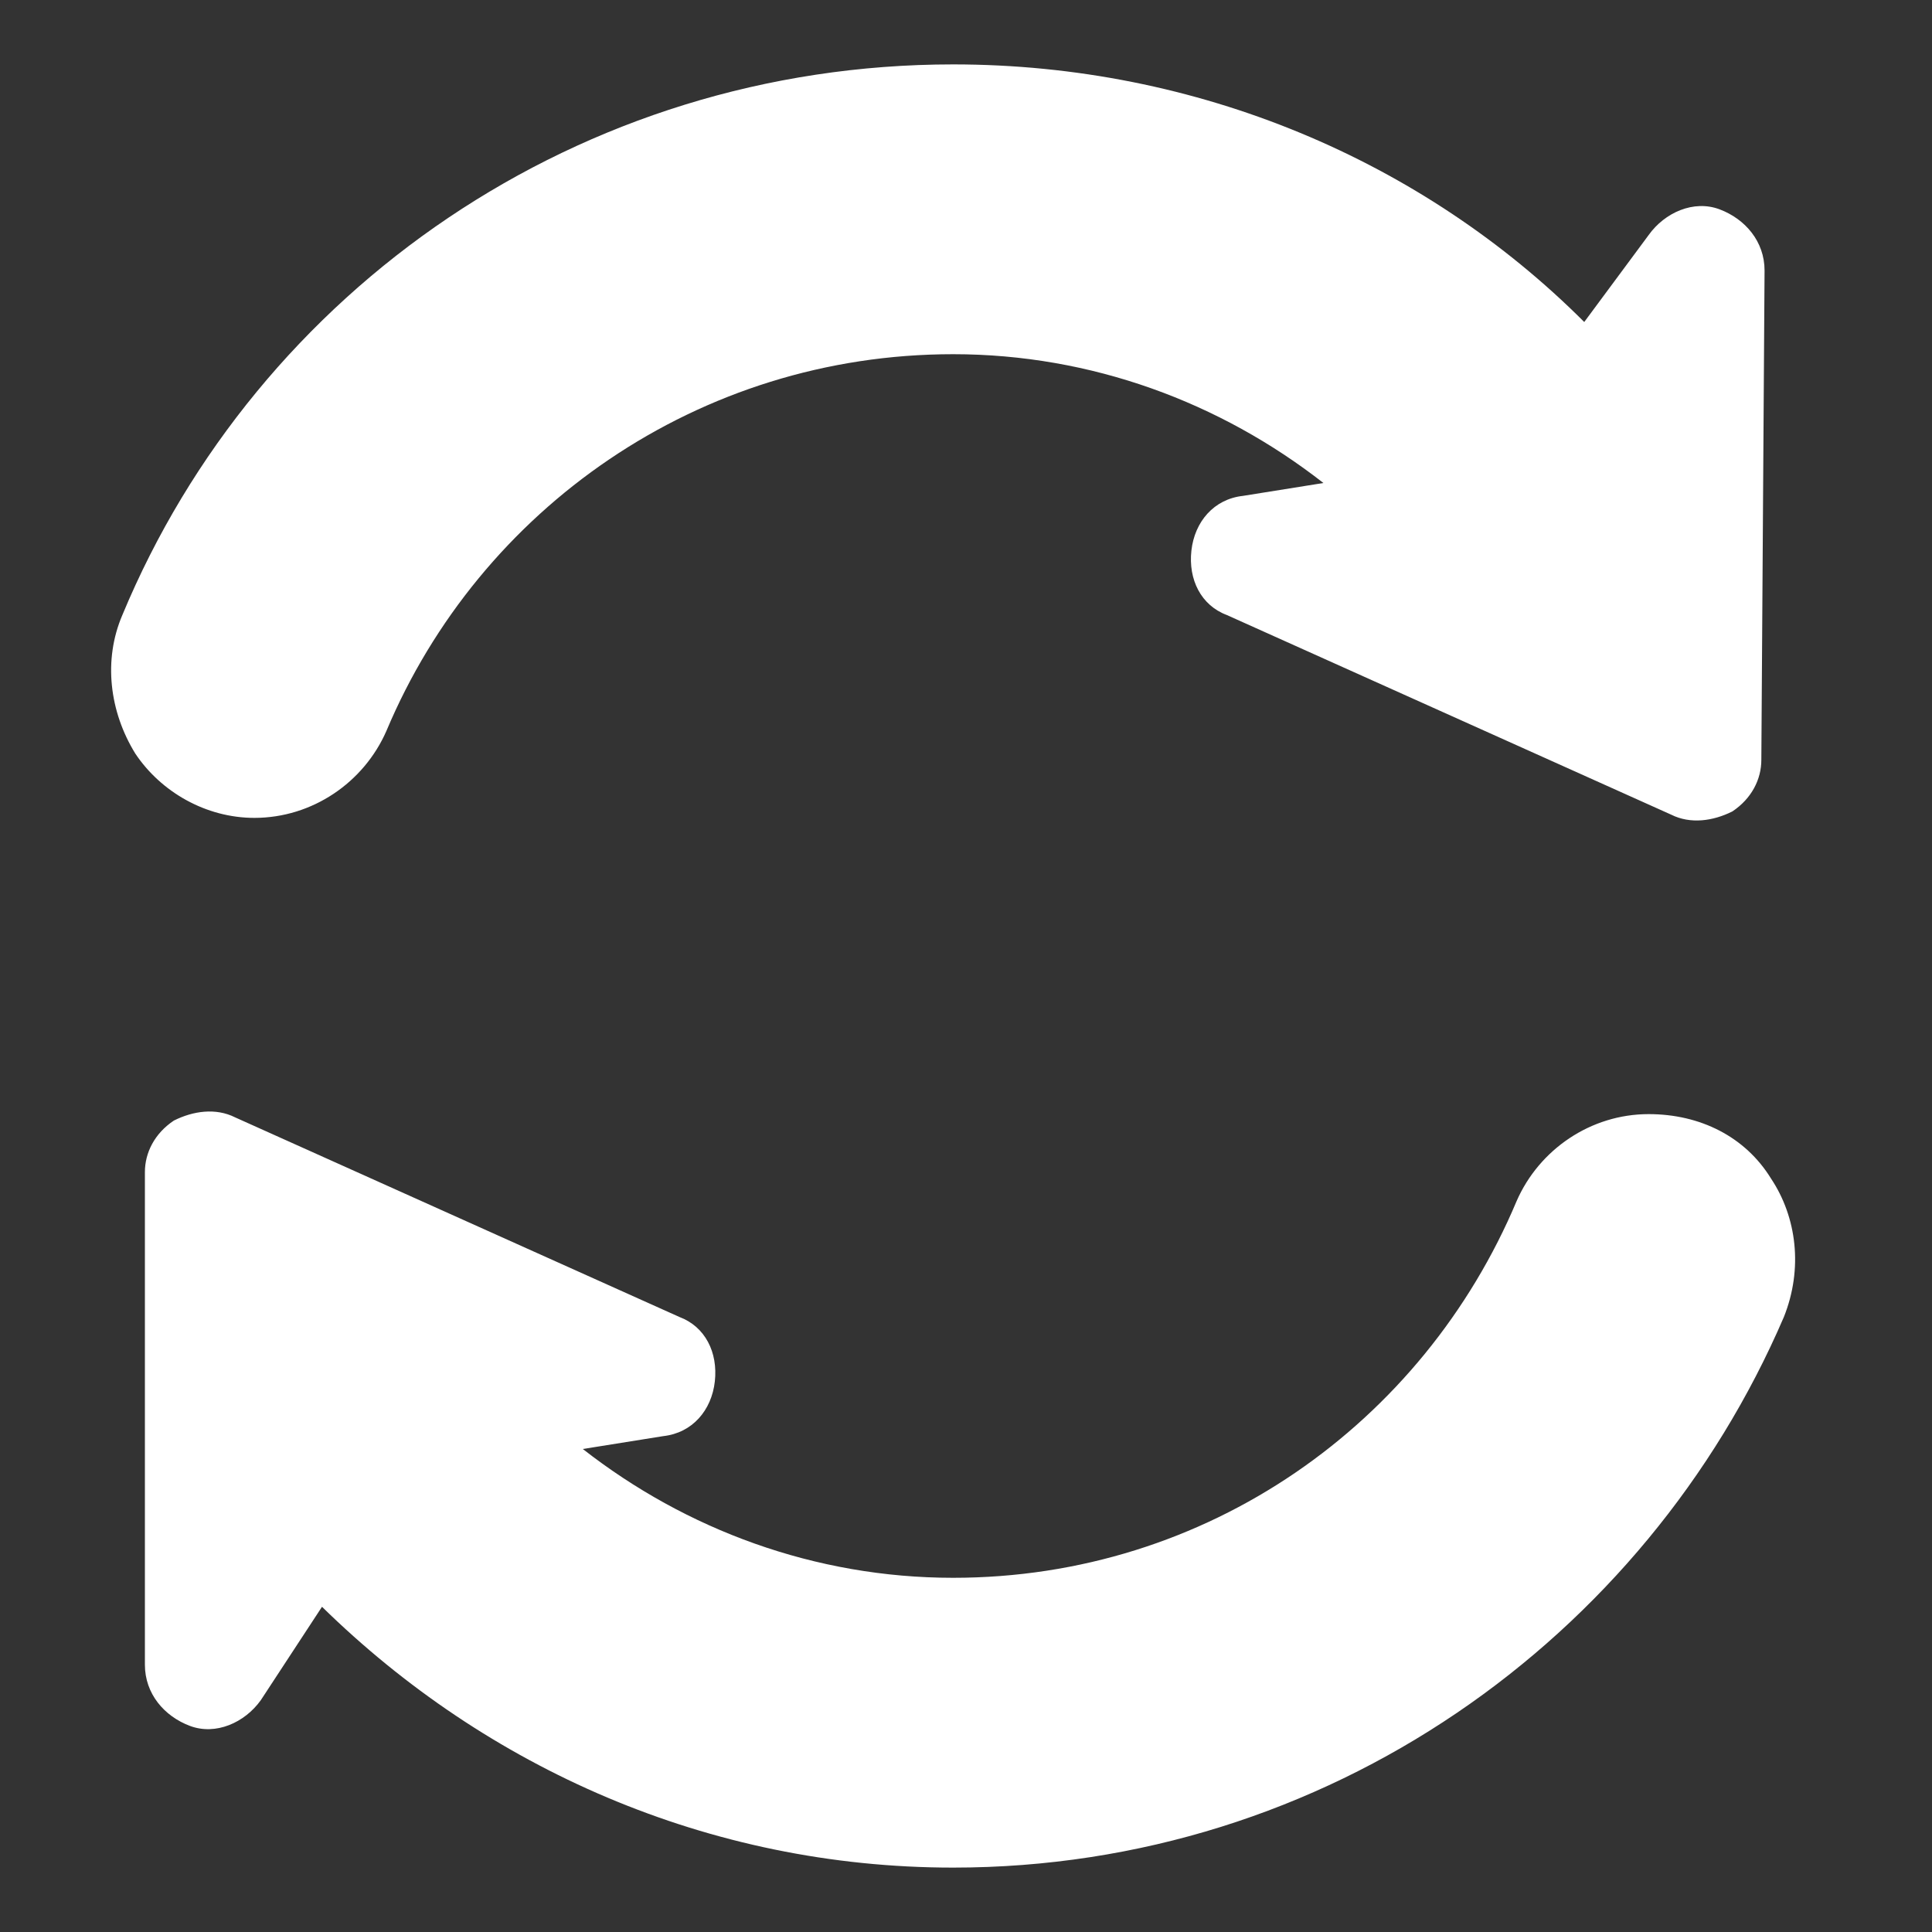 <?xml version="1.0" encoding="utf-8"?>
<!-- Generator: Adobe Illustrator 24.0.2, SVG Export Plug-In . SVG Version: 6.00 Build 0)  -->
<svg version="1.1" id="Layer_1" xmlns="http://www.w3.org/2000/svg" xmlns:xlink="http://www.w3.org/1999/xlink" x="0px" y="0px"
	 viewBox="0 0 60 60" style="enable-background:new 0 0 60 60;" xml:space="preserve">
<rect x="0" y="0" width="60" height="60" fill="#333333" stroke="none"/>
<style type="text/css">
	.st0{fill:#FFFFFF;}
</style>
<g>
	<g>
		<path class="st0" d="M7.9,25.4c1.8,0,3.4-1.1,4.1-2.7C14.9,15.8,21.7,11,29.6,11c4.3,0,8.3,1.5,11.5,4l-2.5,0.4
			c-0.9,0.1-1.5,0.8-1.6,1.7c-0.1,0.9,0.3,1.7,1.1,2l13.8,6.2c0.6,0.3,1.3,0.2,1.9-0.1c0.6-0.4,0.9-1,0.9-1.6l0.1-15.2
			c0-0.9-0.6-1.6-1.4-1.9c-0.8-0.3-1.7,0.1-2.2,0.8L49.2,10C44.2,5,37.2,2,29.6,2C18,2,8,9,3.8,19.1c-0.6,1.4-0.4,3,0.4,4.3
			C5,24.6,6.4,25.4,7.9,25.4z"/>
		<path class="st0" d="M55,36.6c-0.8-1.3-2.2-2-3.8-2c-1.8,0-3.4,1.1-4.1,2.7C44.2,44.2,37.5,49,29.6,49c-4.3,0-8.3-1.5-11.5-4
			l2.5-0.4c0.9-0.1,1.5-0.8,1.6-1.7c0.1-0.9-0.3-1.7-1.1-2L7.3,34.7c-0.6-0.3-1.3-0.2-1.9,0.1c-0.6,0.4-0.9,1-0.9,1.6L4.5,51.7
			c0,0.9,0.6,1.6,1.4,1.9c0.8,0.3,1.7-0.1,2.2-0.8l1.9-2.9c5.1,5,12,8.1,19.6,8.1c11.6,0,21.5-7.1,25.8-17.1
			C56,39.4,55.8,37.8,55,36.6z"/>
	</g>
</g>
</svg>
